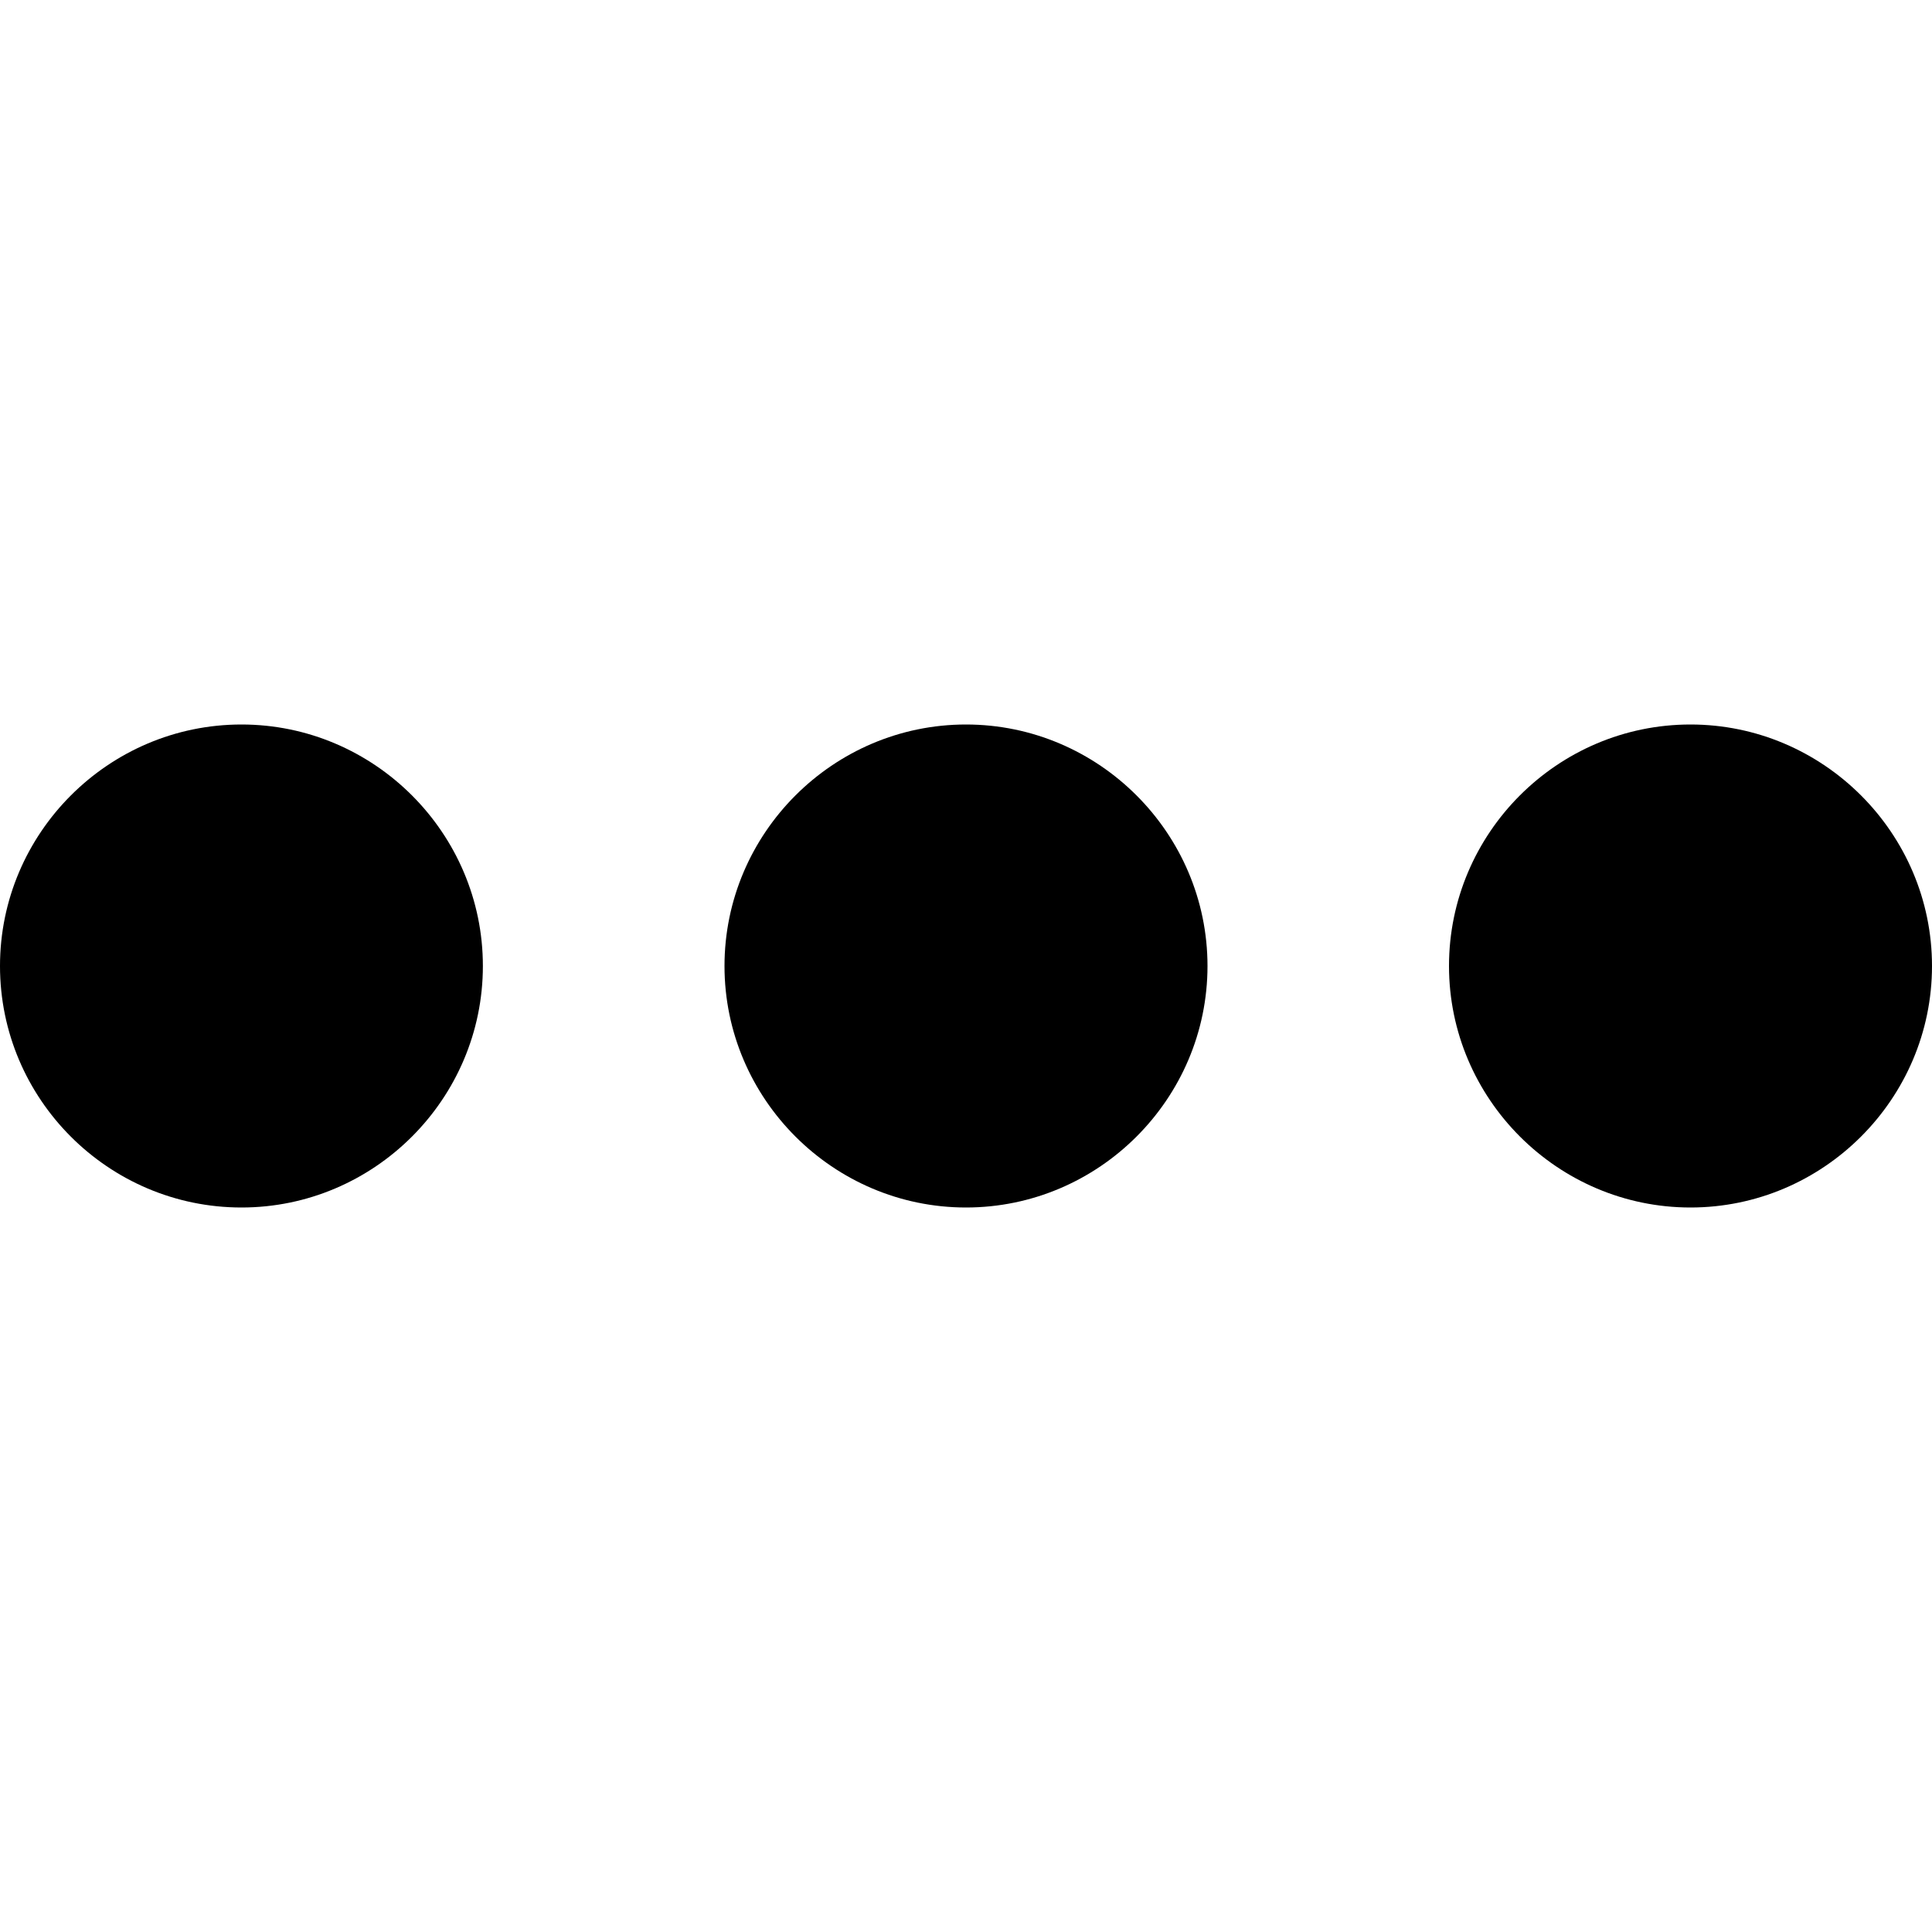 <svg width="16" height="16" viewBox="0 0 16 16"><path d="M2 6C.898 6 0 6.9 0 8c0 1.102.898 2 2 2 1.1 0 1.999-.9 1.999-2S3.1 6 2 6zm6 0c-1.1 0-2 .9-2 2s.9 2 2 2 2-.9 2-2-.9-2-2-2zm6 0c-1.102 0-2 .9-2 2s.9 2 2 2 2-.9 2-2-.9-2-2-2z"/></svg>